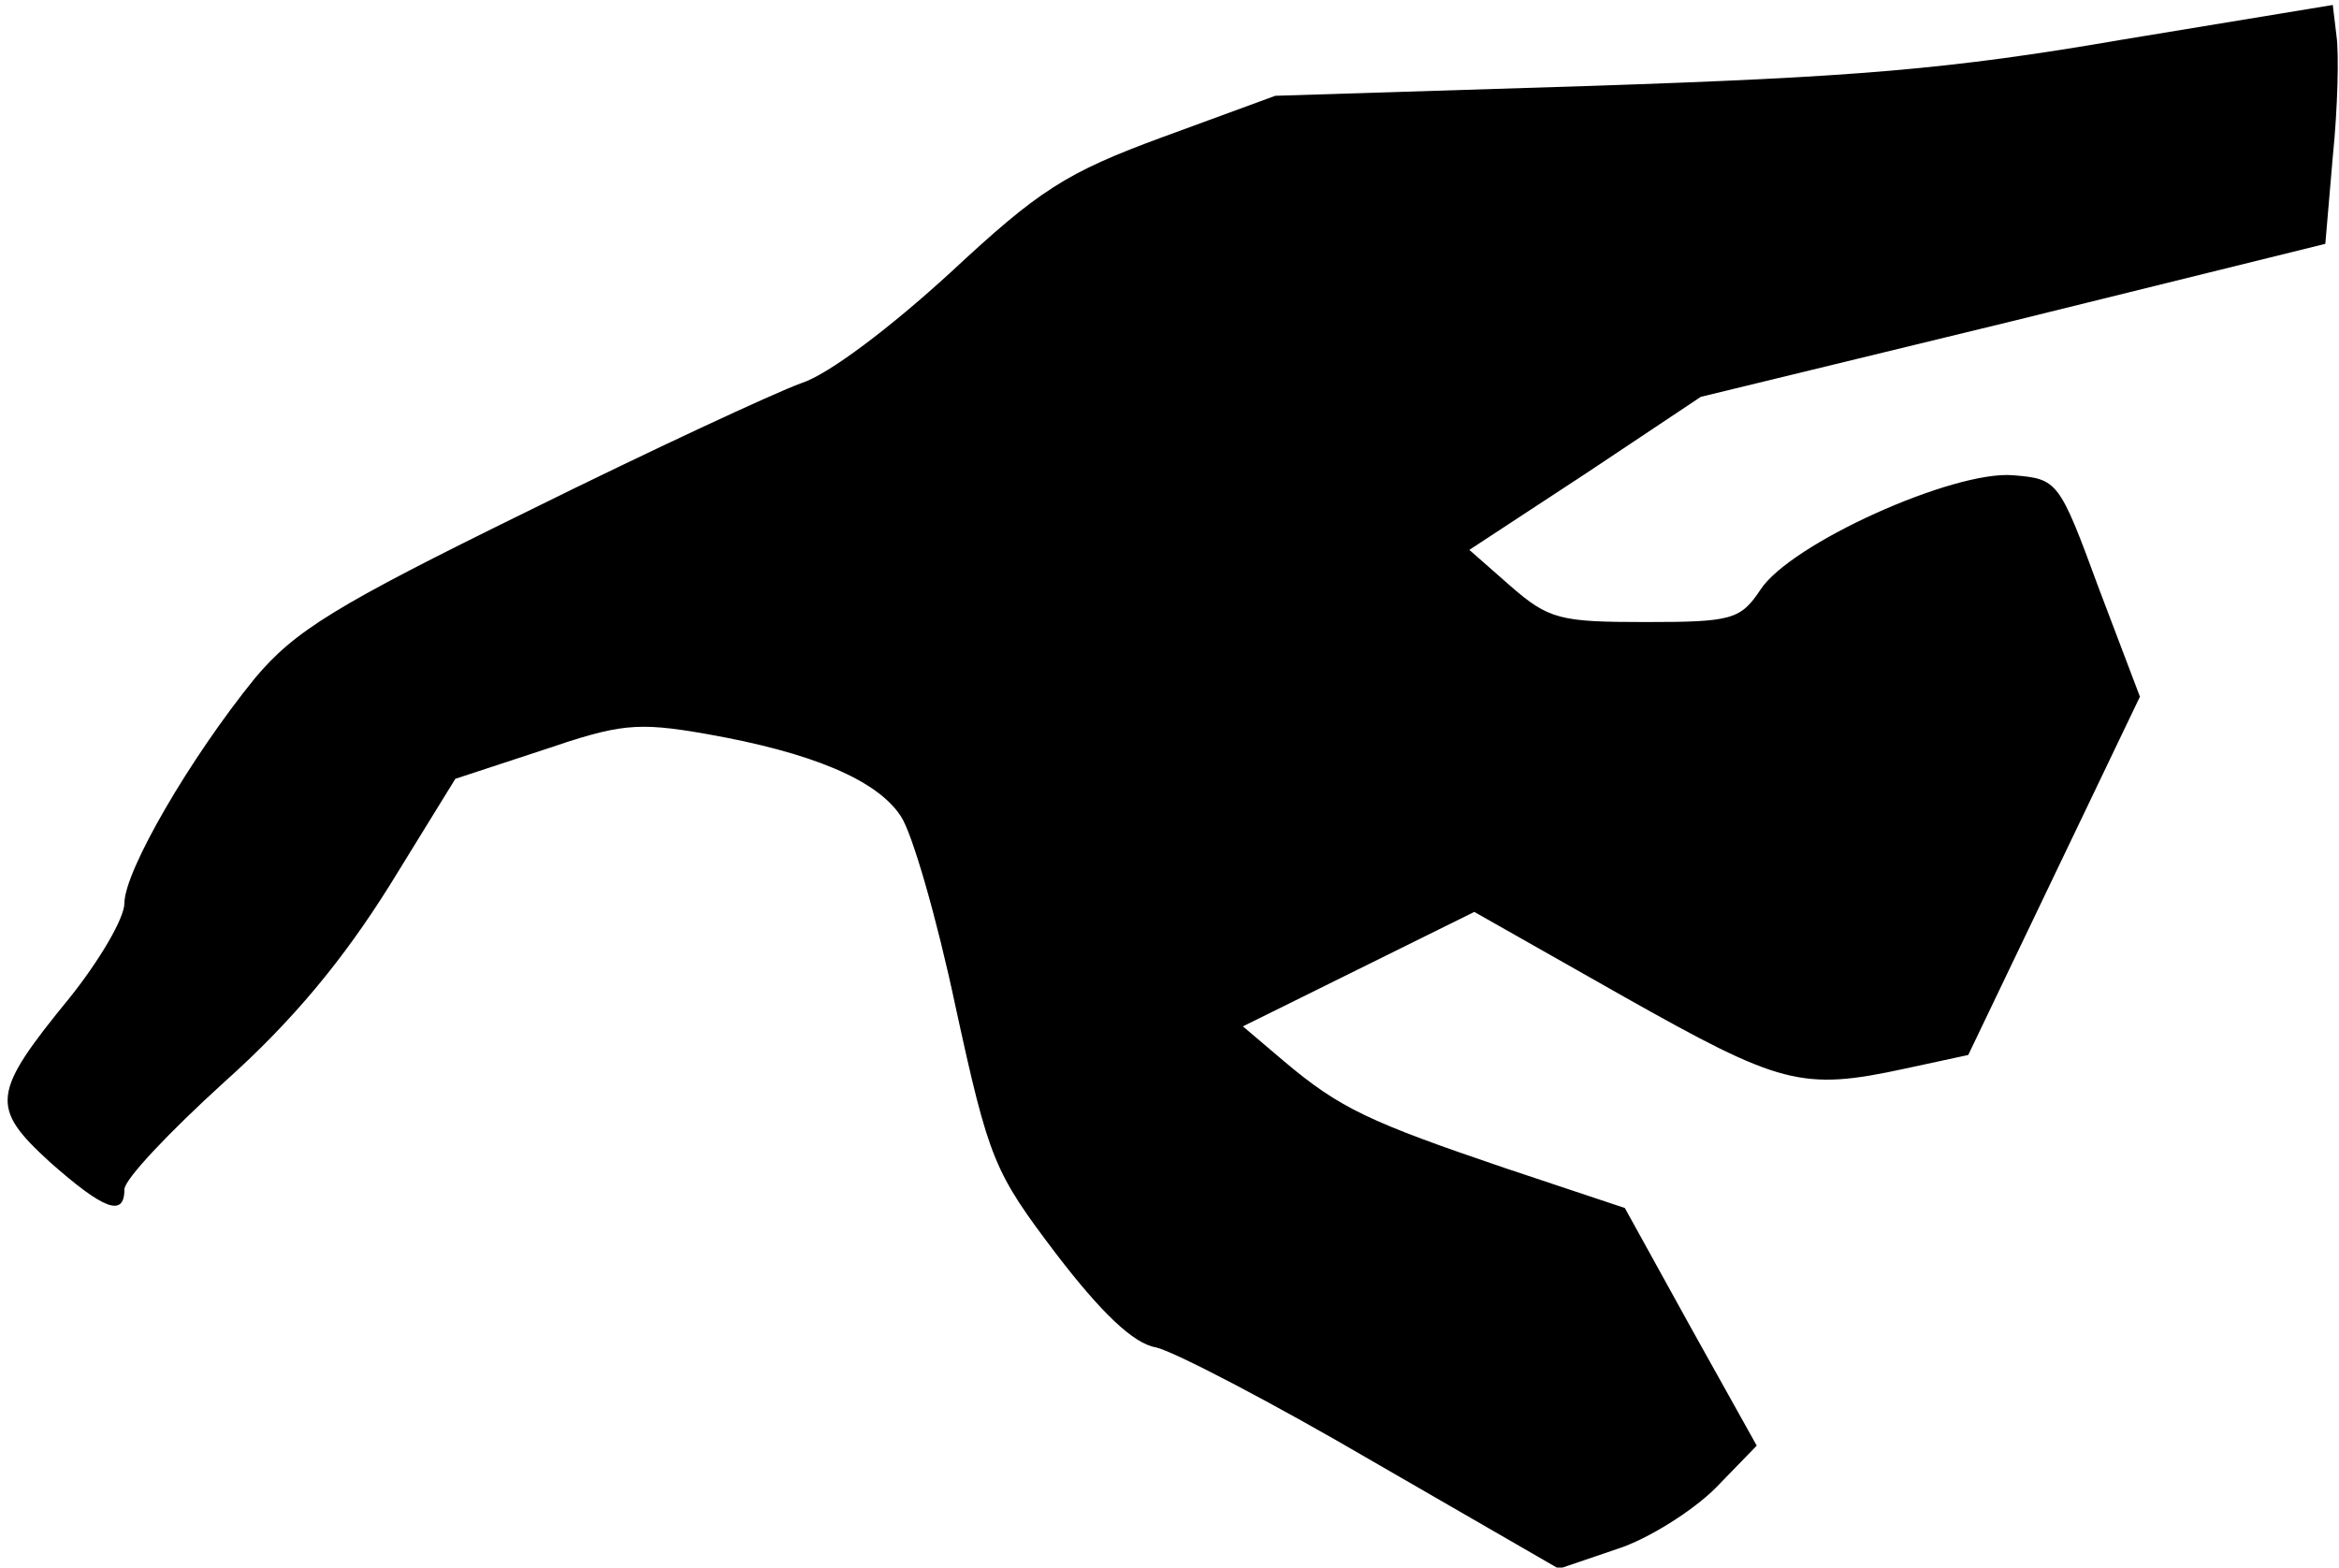 <?xml version="1.0" standalone="no"?>
<!DOCTYPE svg PUBLIC "-//W3C//DTD SVG 20010904//EN"
 "http://www.w3.org/TR/2001/REC-SVG-20010904/DTD/svg10.dtd">
<svg version="1.0" xmlns="http://www.w3.org/2000/svg"
 width="188pt" height="126pt" viewBox="0 0 188 126"
 preserveAspectRatio="xMidYMid meet">
<g transform="translate(0,126) scale(0.1,-0.1)"
fill="#000000" stroke="none">
<path fill="#000000" stroke="none" d="M1705 1228 c-139 -24 -216 -30 -425
-37 l-255 -8 -90 -33 c-79 -29 -100 -43 -171 -109 -48 -44 -98 -82 -120 -89
-22 -8 -121 -54 -220 -103 -155 -76 -187 -96 -219 -134 -52 -64 -105 -155
-105 -181 0 -12 -20 -46 -44 -76 -63 -77 -64 -88 -16 -132 43 -38 60 -45 60
-22 0 8 36 46 80 86 56 50 96 99 133 158 l53 86 70 23 c62 21 75 23 132 13 85
-15 137 -37 156 -66 9 -13 29 -82 44 -153 27 -124 31 -133 81 -199 36 -47 62
-72 80 -75 14 -3 93 -44 175 -92 l149 -86 47 16 c25 8 61 31 79 49 l33 34 -53
95 -53 96 -96 32 c-109 37 -133 48 -178 86 l-33 28 93 46 93 46 120 -68 c126
-71 143 -76 226 -58 l51 11 69 144 69 144 -33 87 c-32 87 -33 88 -69 91 -48 4
-179 -55 -203 -92 -16 -24 -23 -26 -92 -26 -69 0 -78 2 -109 29 l-33 29 93 61
93 62 251 61 251 62 6 70 c4 39 5 83 3 97 l-3 25 -170 -28z"/>
</g>
</svg>
